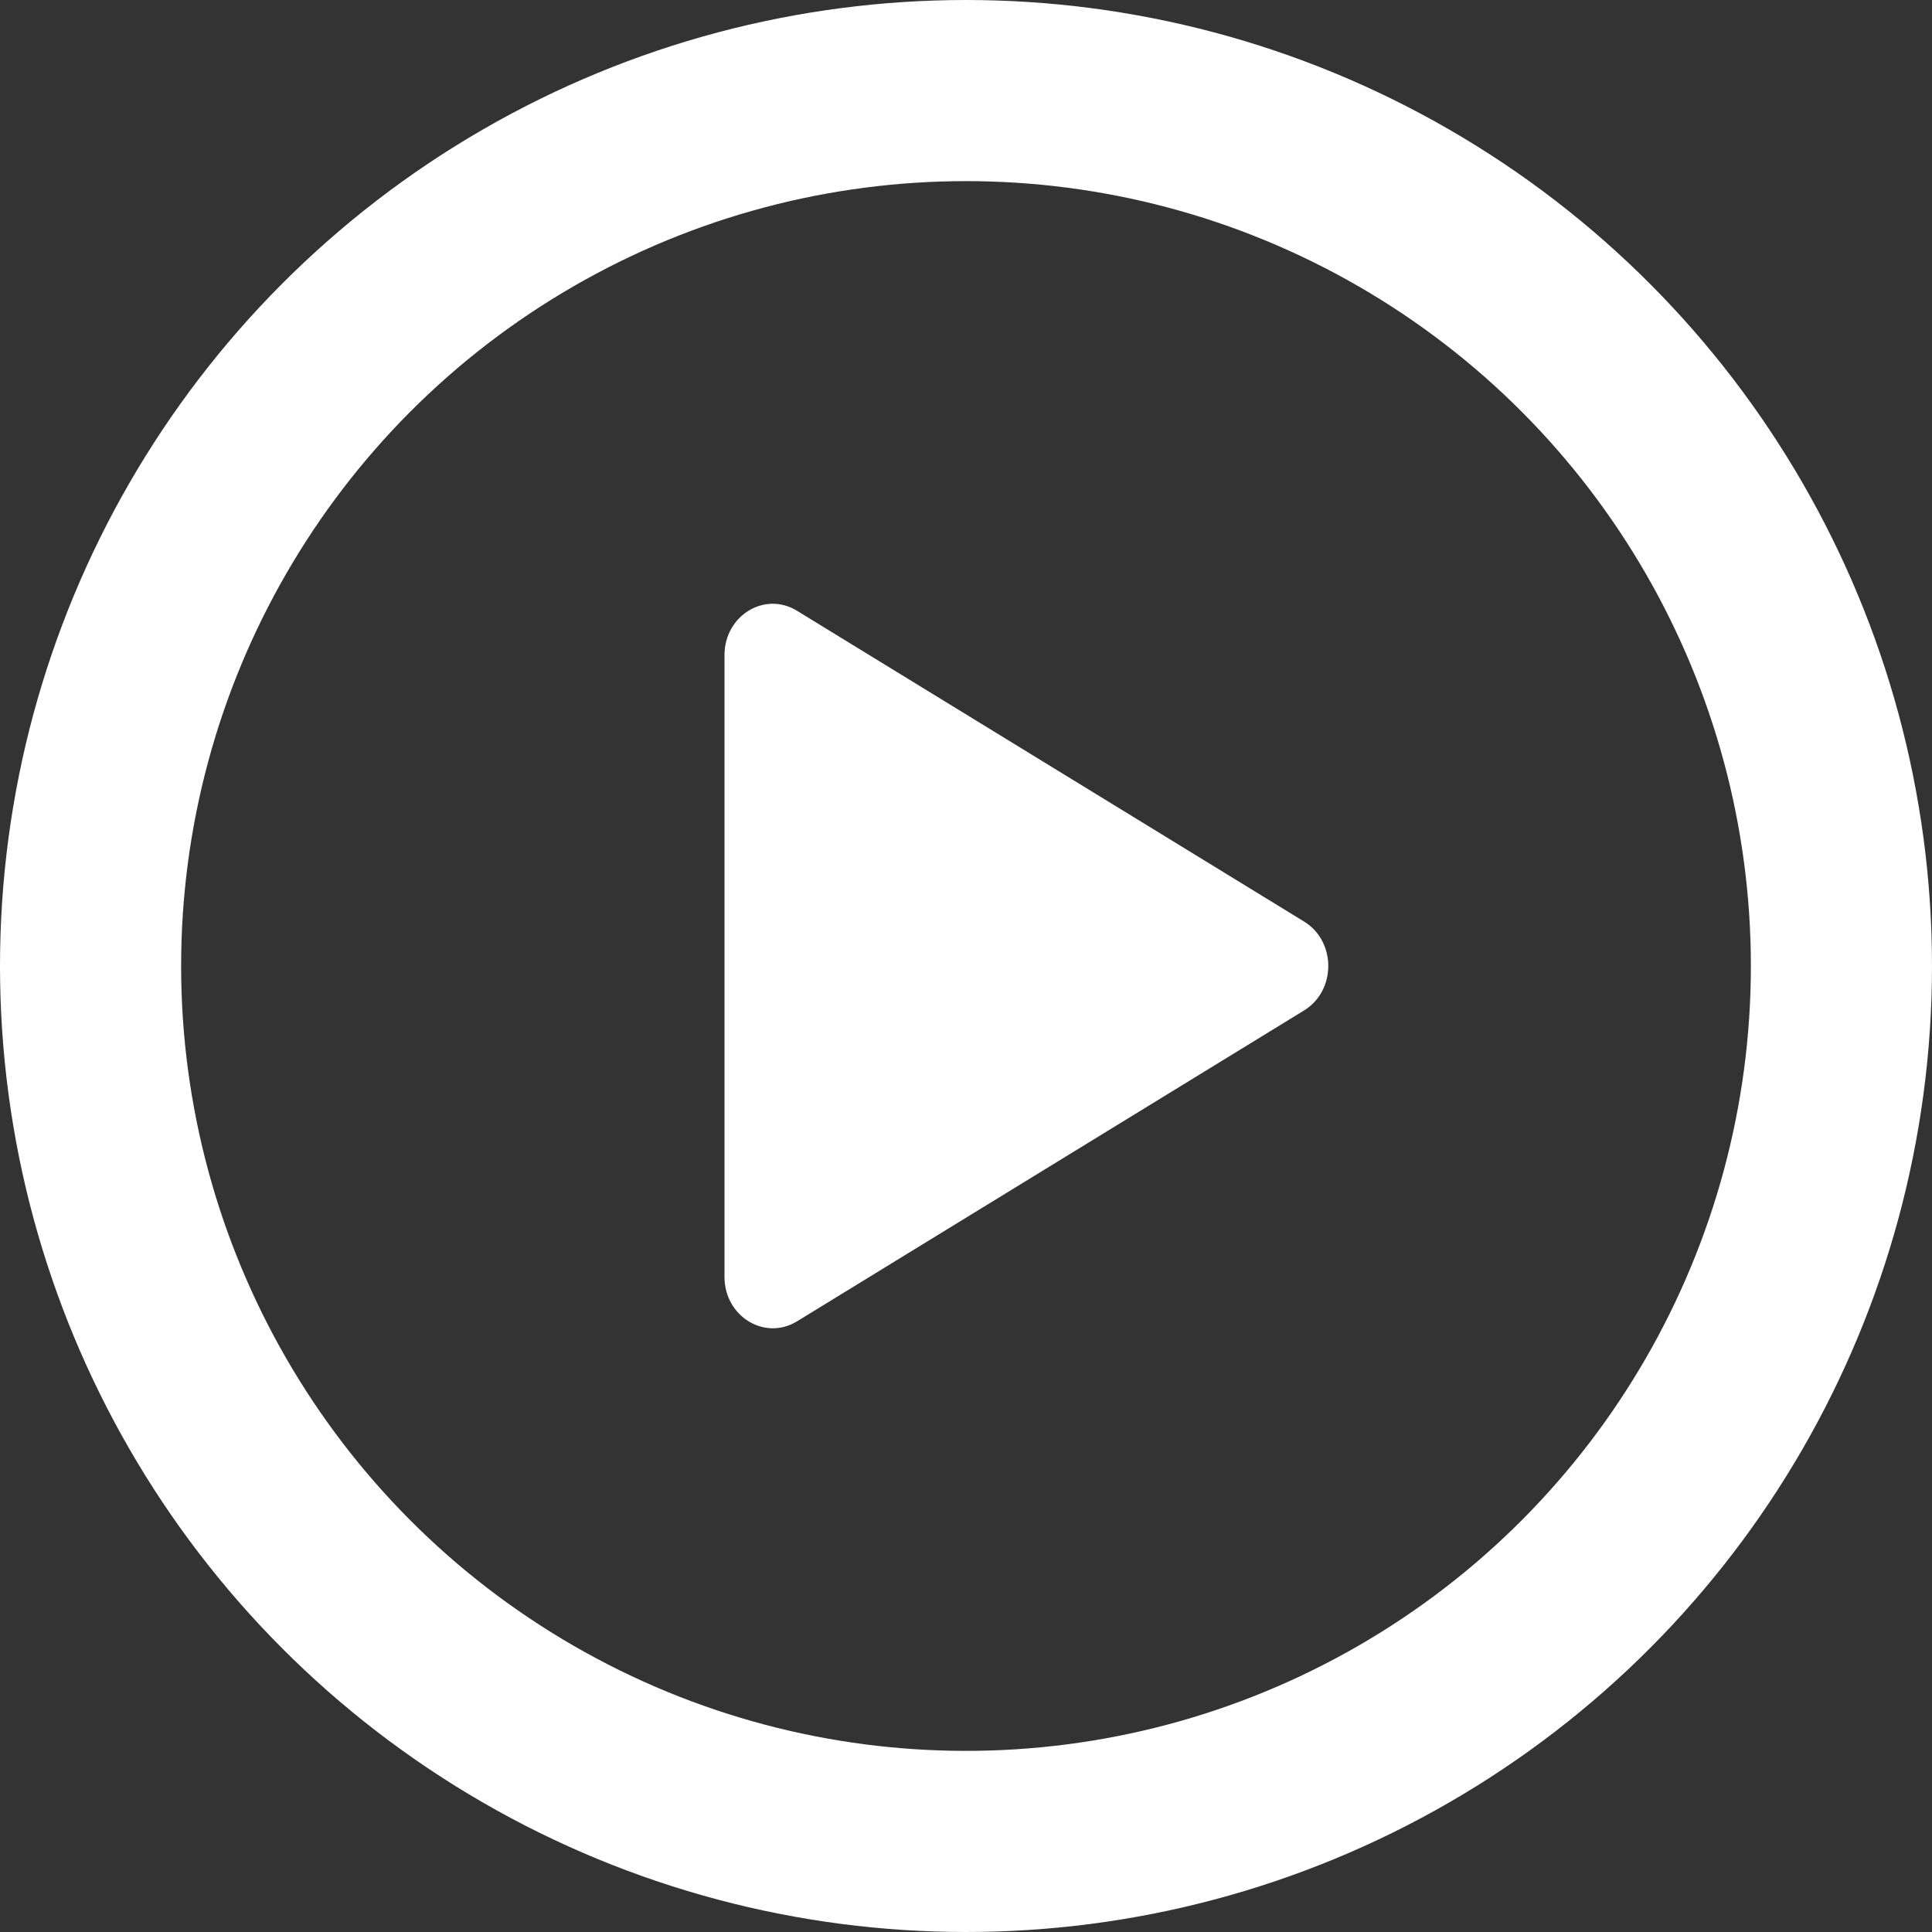 <svg width="16" height="16" viewBox="0 0 16 16" fill="none" xmlns="http://www.w3.org/2000/svg">
<rect x="0" y="0" width="16" height="16" fill="#333333" stroke="none"/>
<path d="M10.8 7.632C11.067 7.796 11.067 8.204 10.8 8.368L6.6 10.943C6.333 11.106 6 10.902 6 10.575L6 5.425C6 5.098 6.333 4.894 6.6 5.058L10.8 7.632Z" fill="white"/>
<circle cx="8" cy="8" r="7.25" stroke="white" stroke-width="1.5"/>
</svg>
